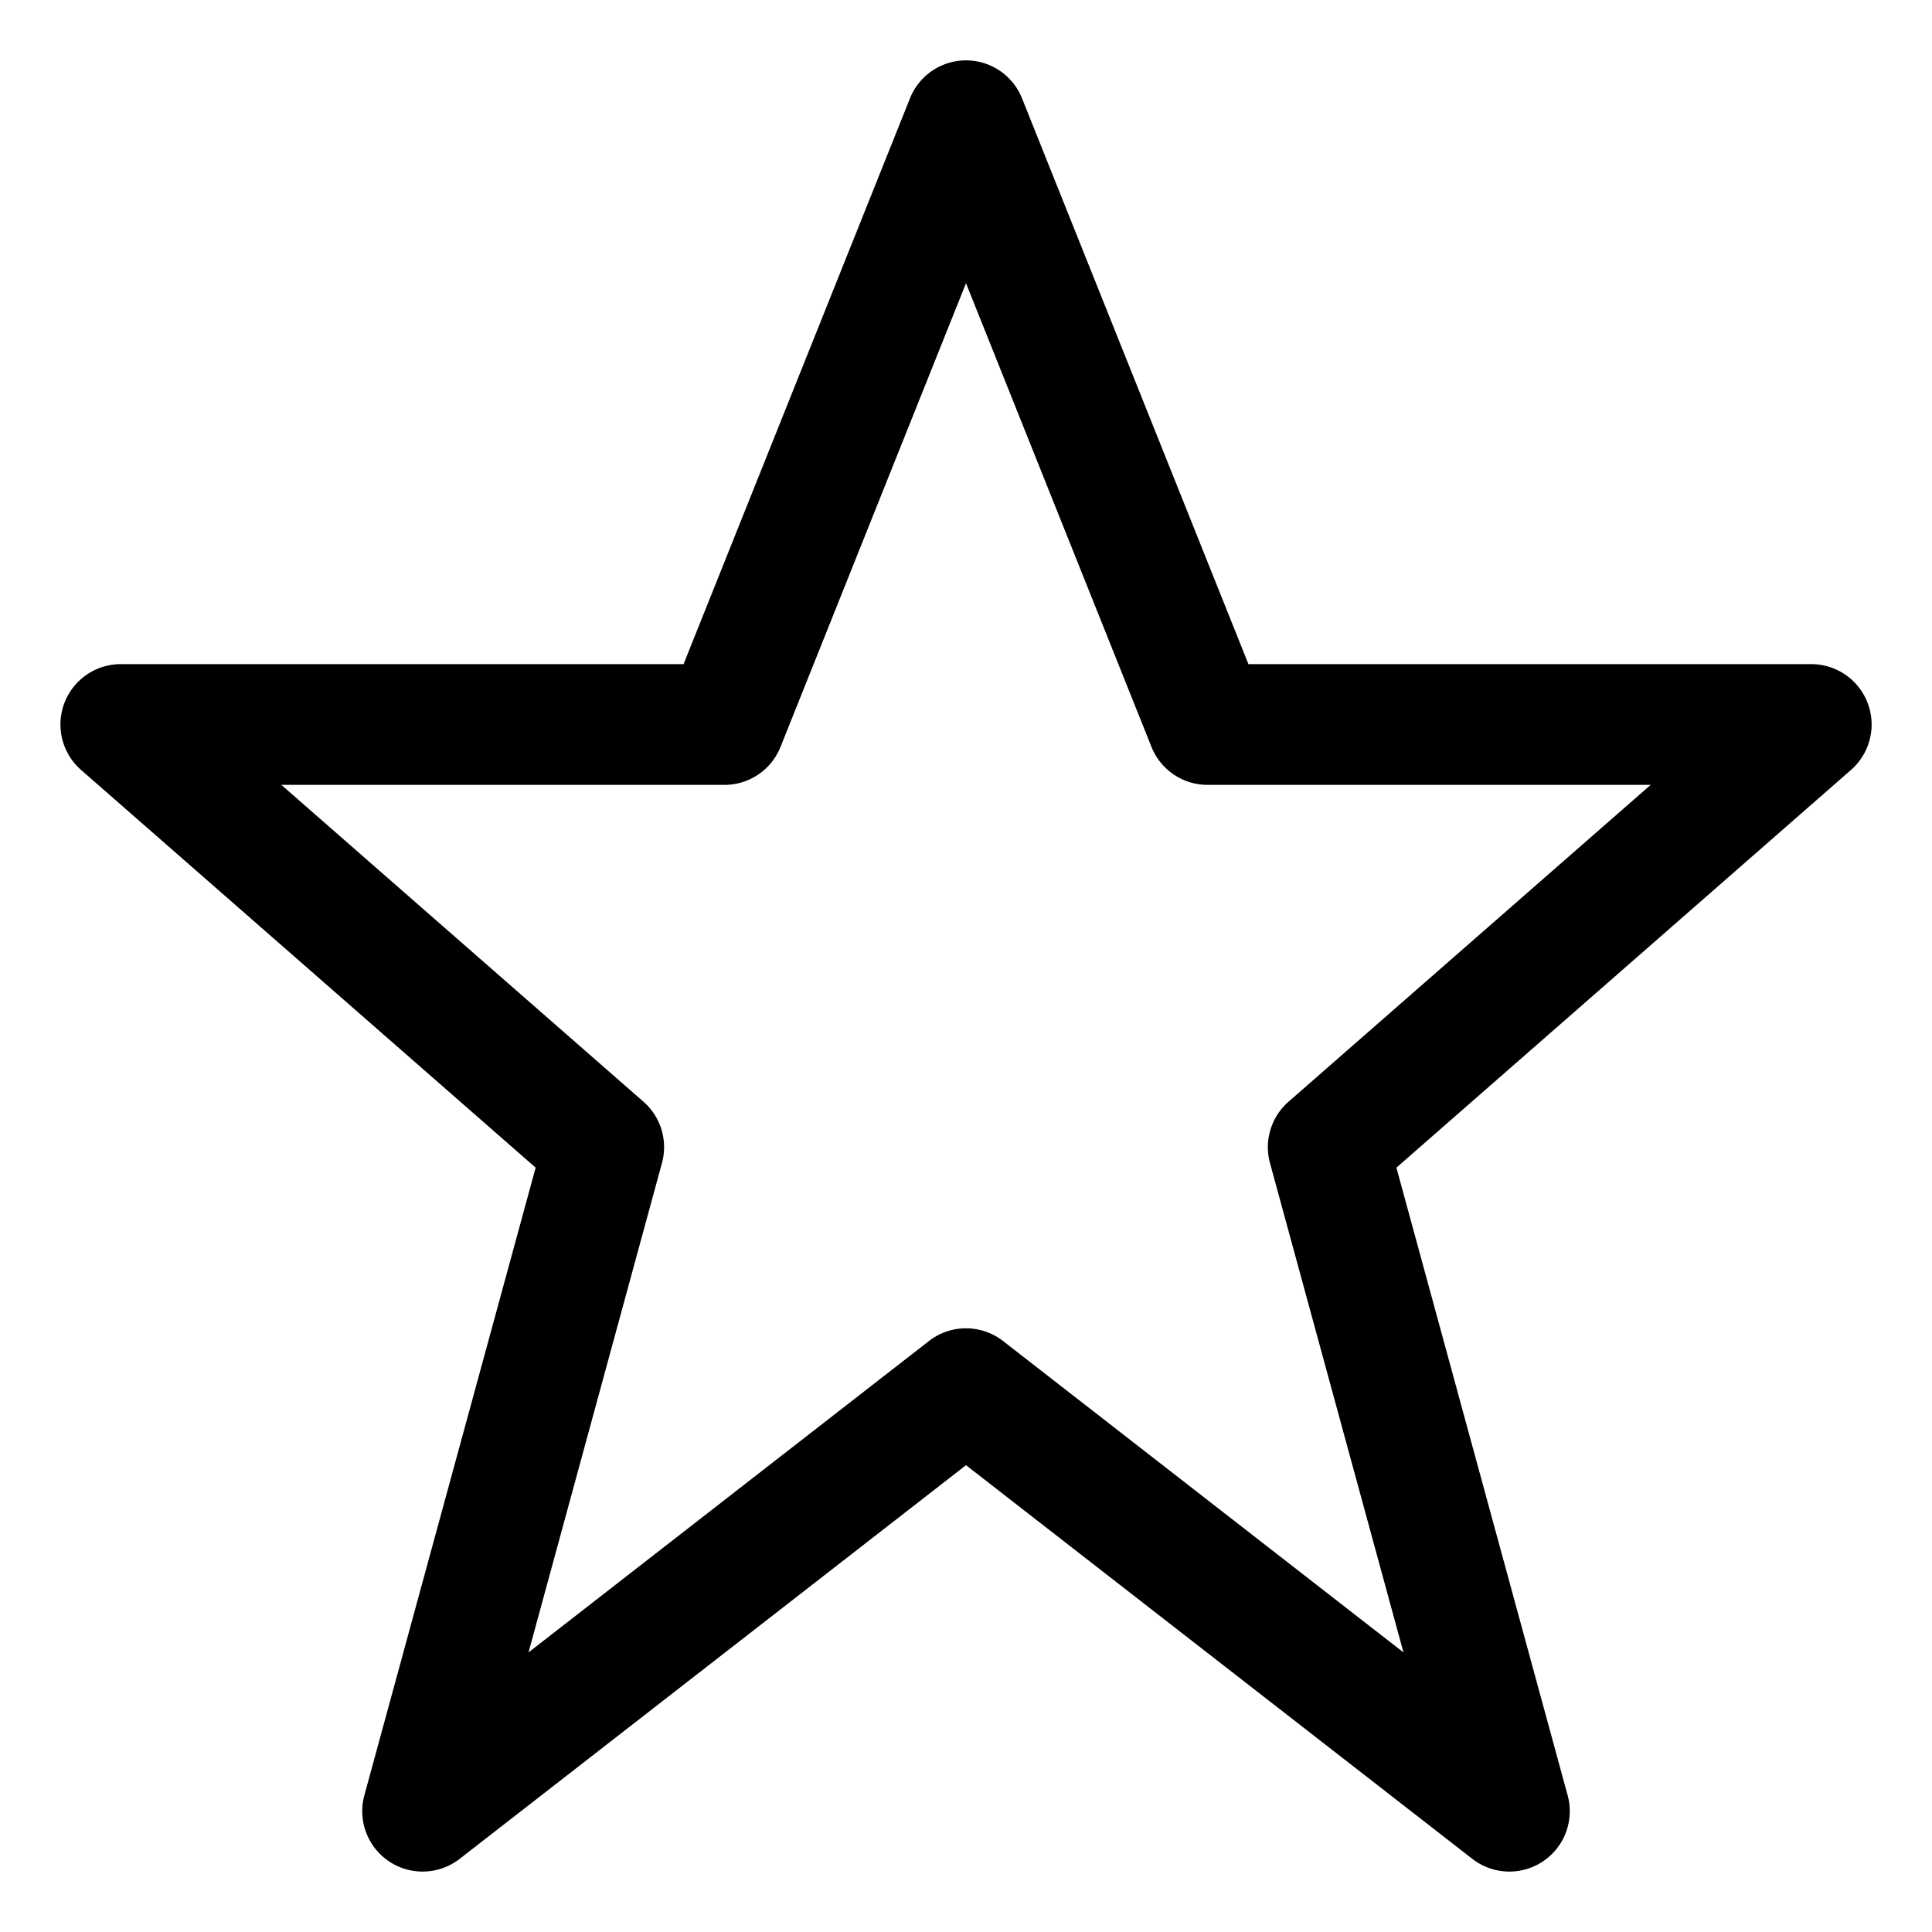 <svg xmlns="http://www.w3.org/2000/svg" width="32" height="32" viewBox="0 0 32 32"><path d="M16 1a1 1 0 0 0-.928.629L11.322 11H2a1 1 0 0 0-.658 1.752l7.53 6.588-2.837 10.396a1 1 0 0 0 1.578 1.053L16 24.268l8.387 6.521a1 1 0 0 0 1.578-1.053L23.129 19.34l7.53-6.588A1 1 0 0 0 30 11h-9.322l-3.75-9.371A1 1 0 0 0 16 1zm0 3.691 3.072 7.68A1 1 0 0 0 20 13h7.34l-5.998 5.248a1 1 0 0 0-.307 1.016l2.211 8.105-6.633-5.158a1 1 0 0 0-1.226 0l-6.633 5.158 2.21-8.105a1 1 0 0 0-.306-1.016L4.66 13H12a1 1 0 0 0 .928-.629z"/></svg>